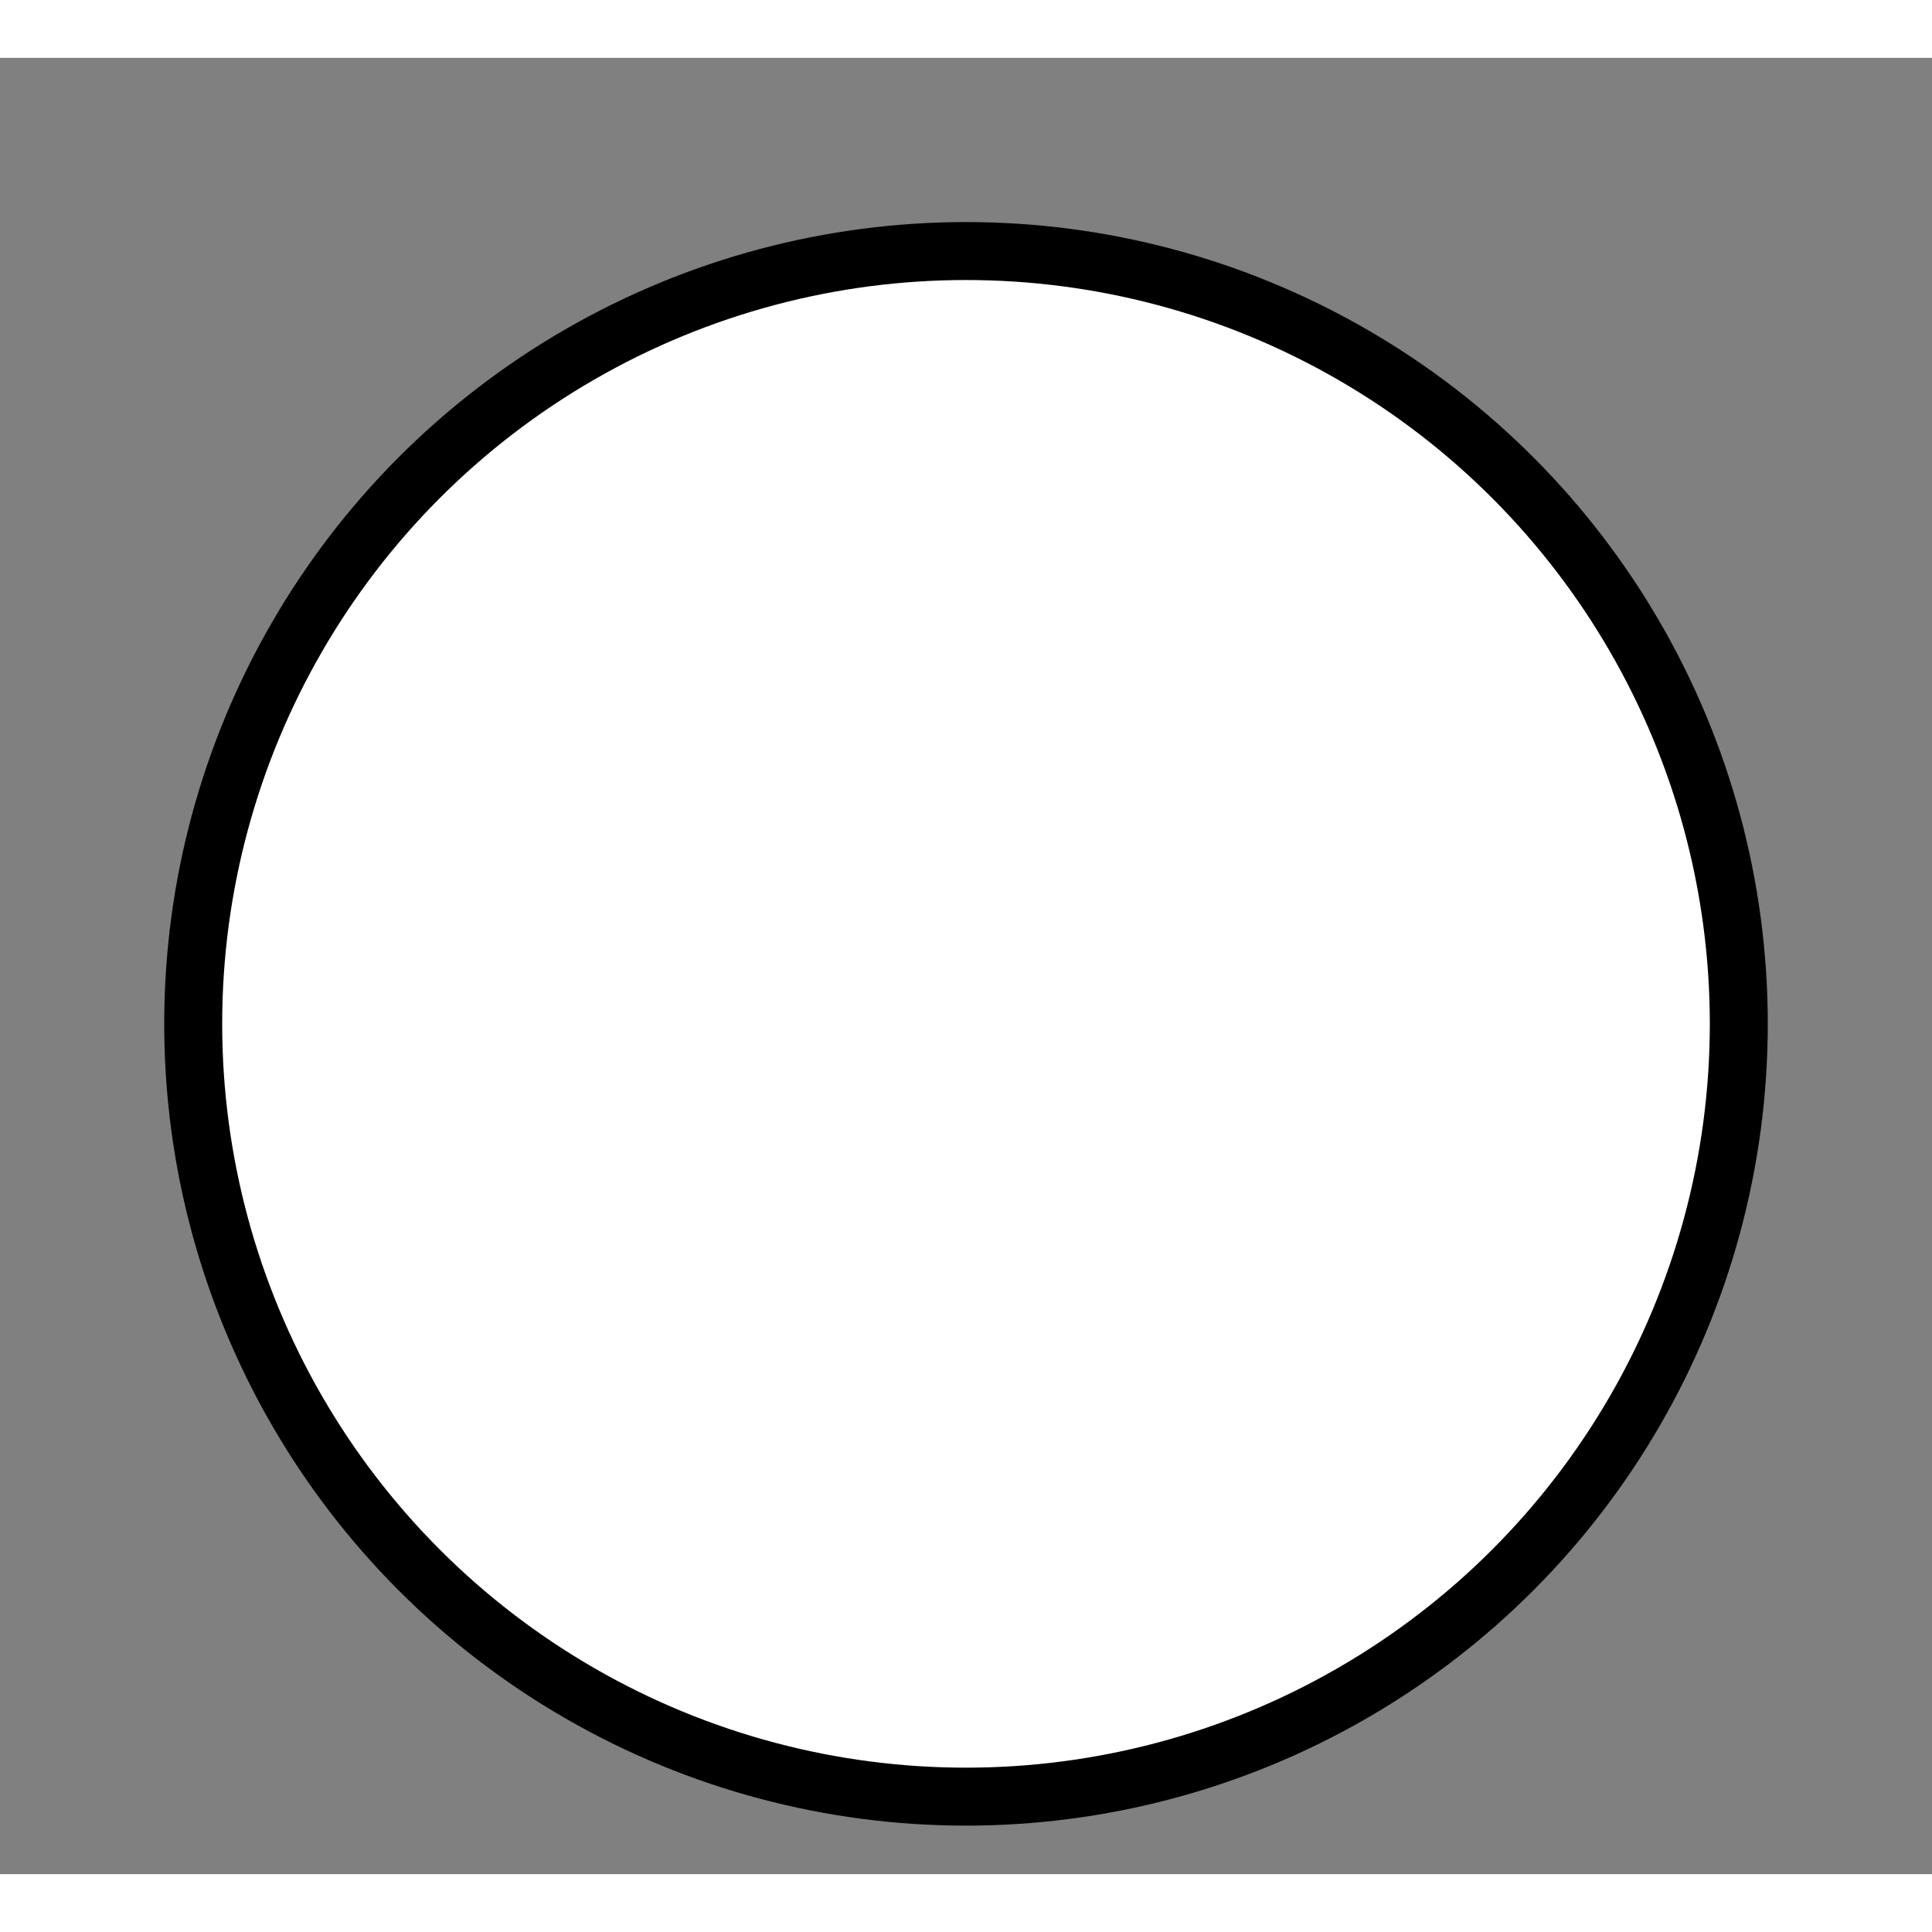 <svg 
	height="15px"
	width="15px"
	xmlns="http://www.w3.org/2000/svg" 
	xmlns:xlink="http://www.w3.org/1999/xlink" 
	version="1.1" 
	x="0px" 
	y="0px" 
	viewBox="0 0 100 94.012" 
	enable-background="new 0 0 100 75.21" 
	xml:space="preserve">
<rect x="0" y="0" width="100" height="94.012" fill="#808080" stroke="none"/>
<circle stroke="#000" fill="#FFF" stroke-width="3" cx="50" cy="50" r="40" />
</svg>